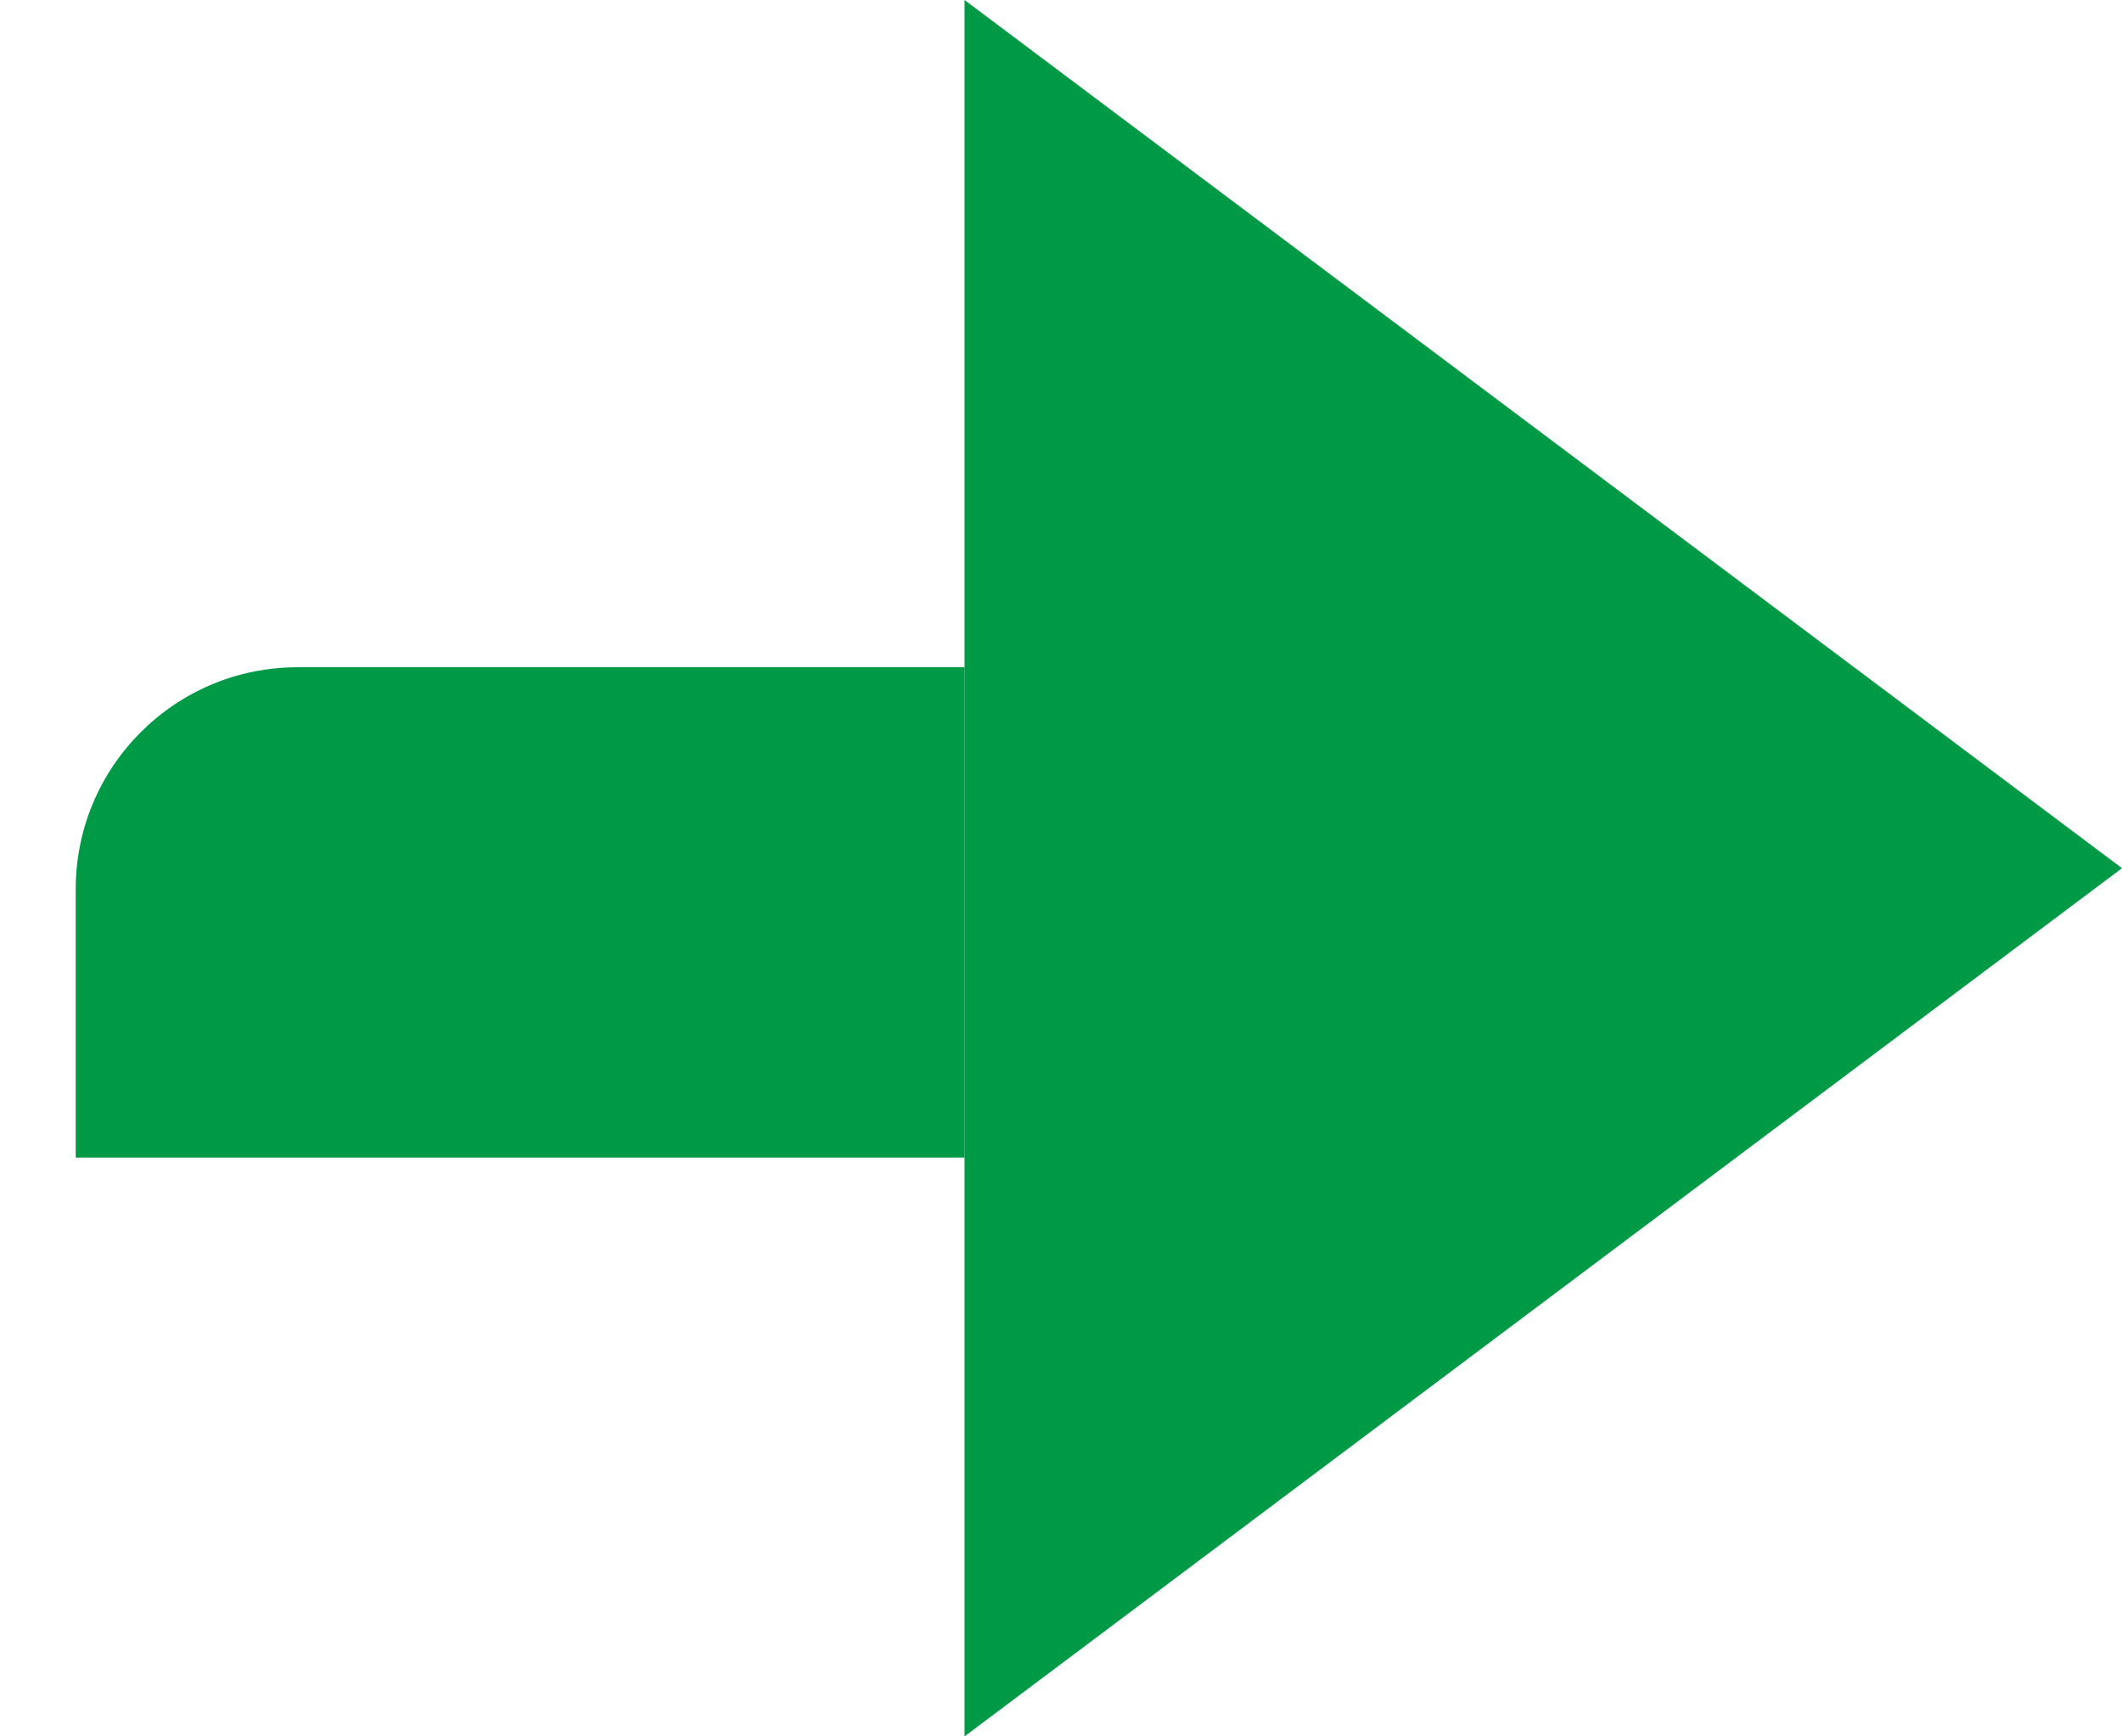 <svg width="22" height="18" viewBox="0 0 22 18" fill="none" xmlns="http://www.w3.org/2000/svg">
<path d="M22 9L10 0V18L22 9Z" fill="#009946"/>
<path d="M10 6.917H3.085C1.815 6.917 0.785 7.947 0.785 9.217V12H10V6.917Z" fill="#009946"/>
</svg>
